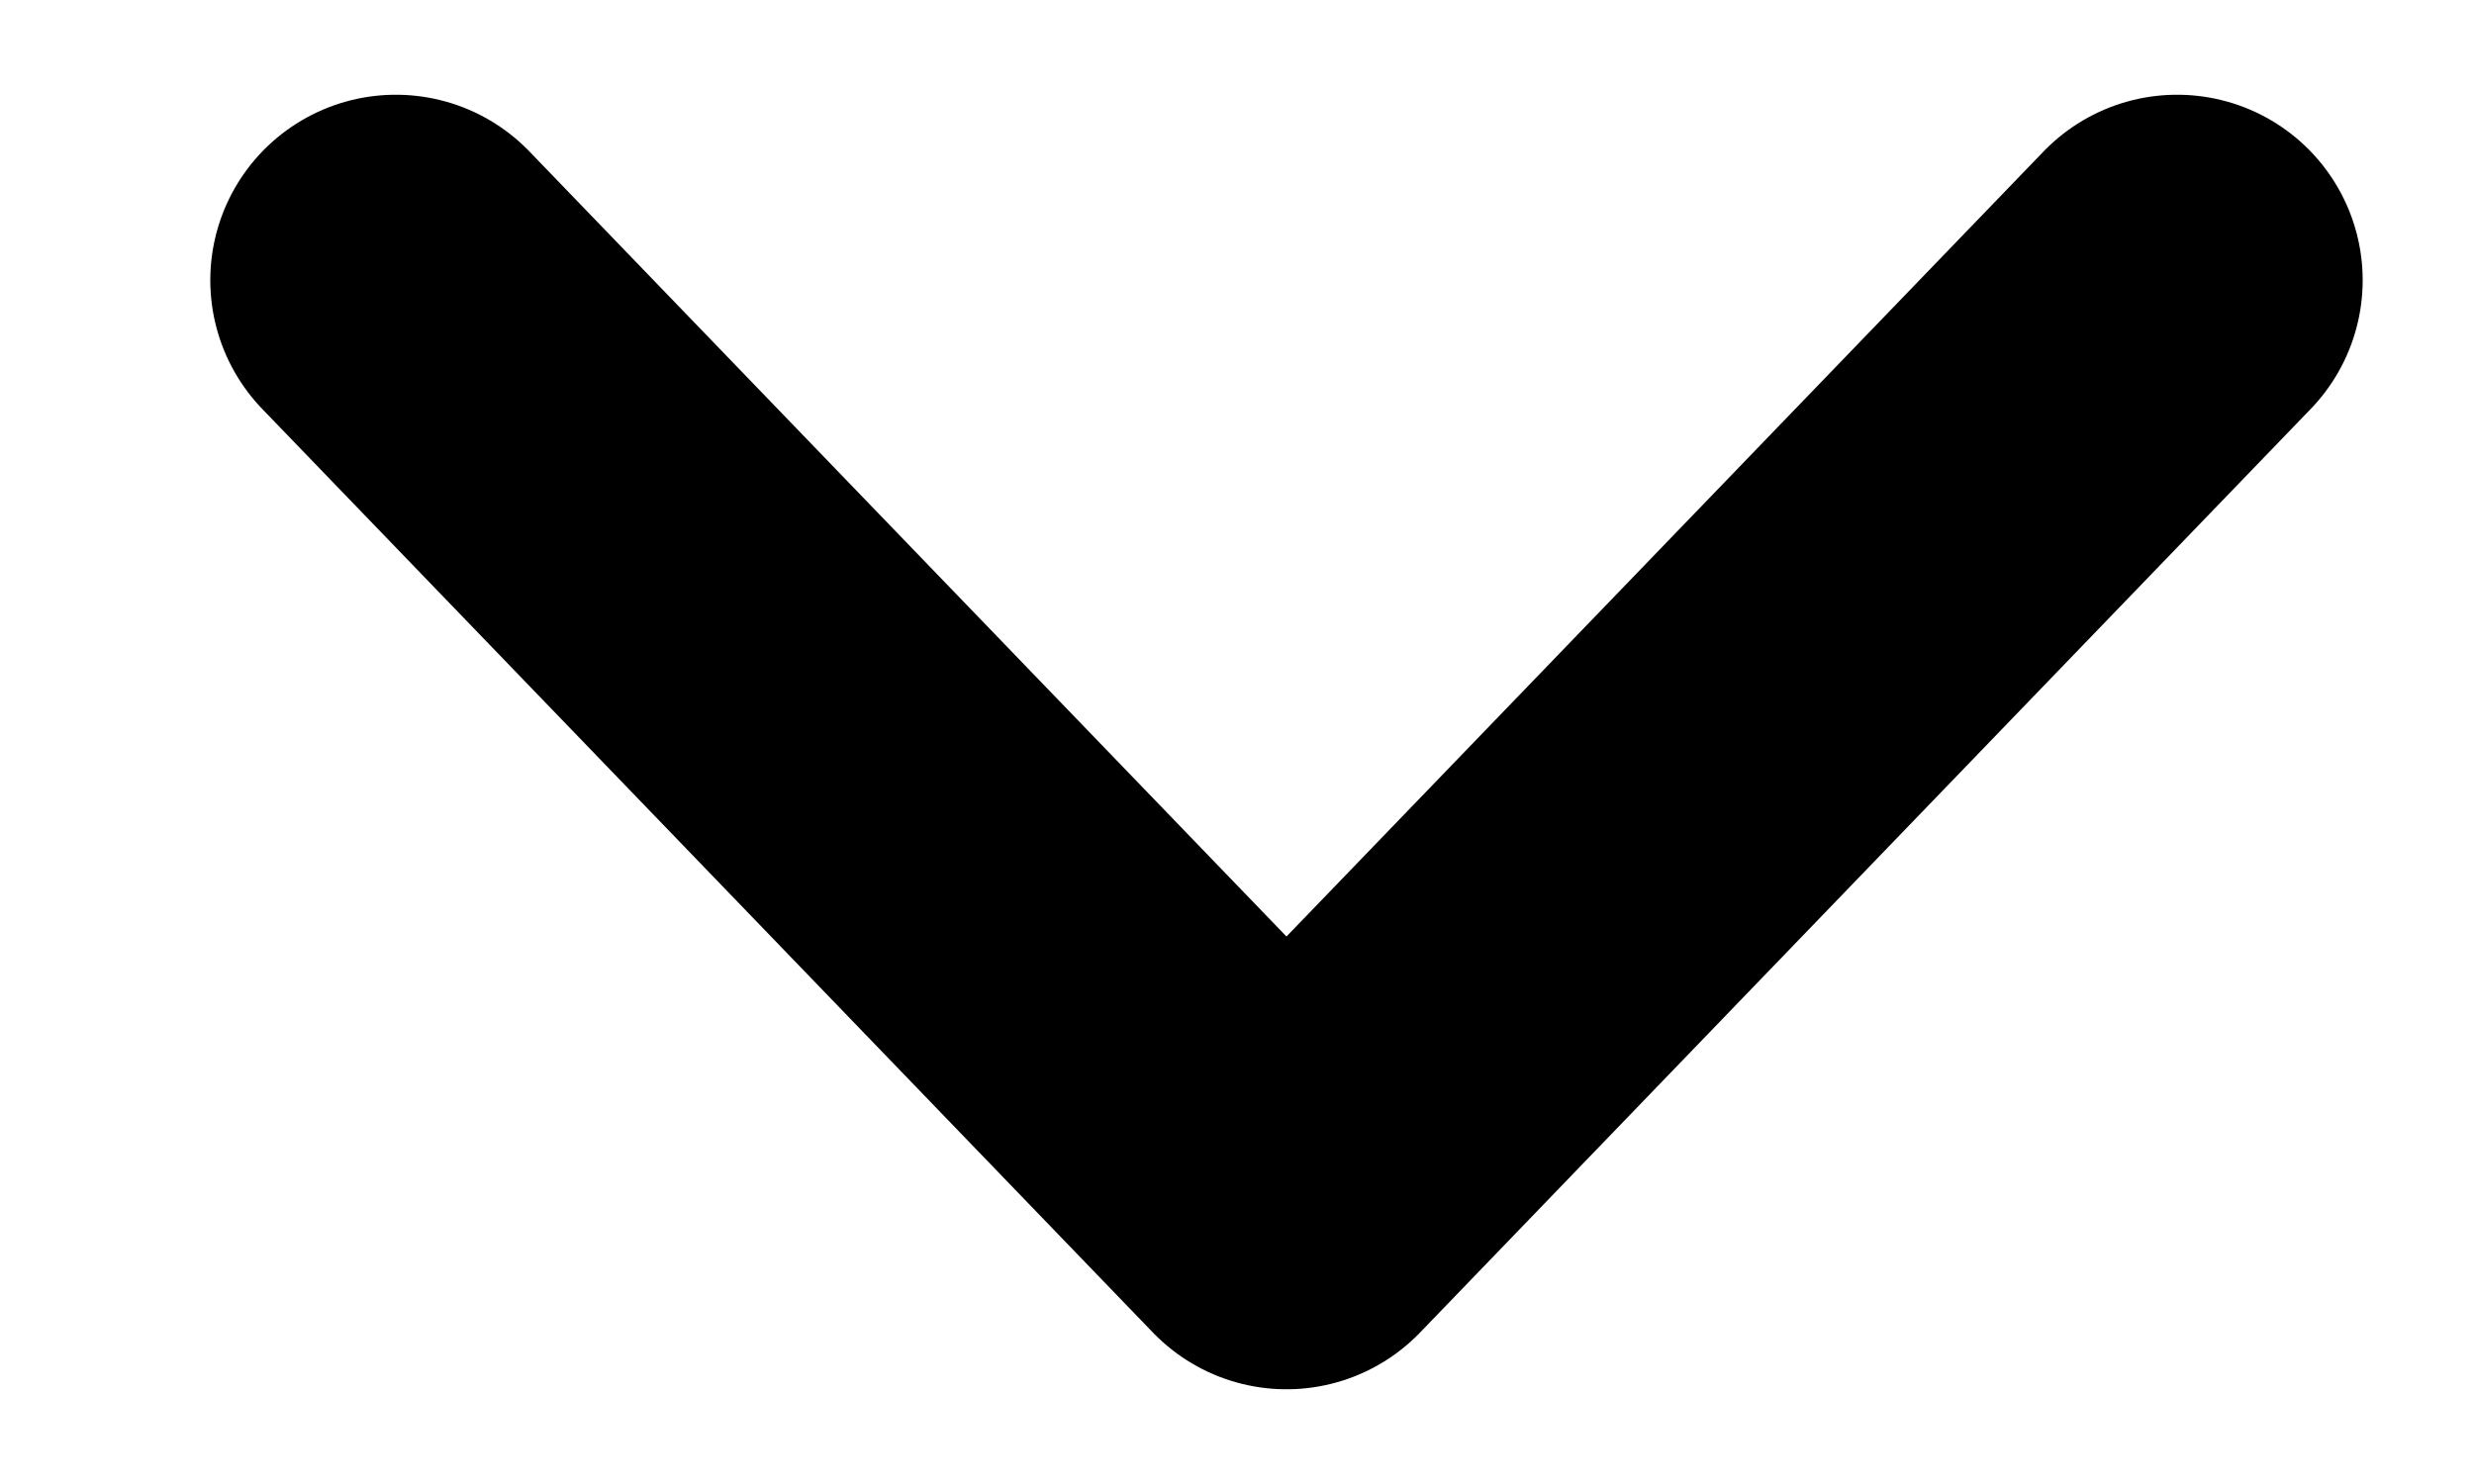 <svg width="10" height="6" viewBox="0 0 10 6" fill="none" xmlns="http://www.w3.org/2000/svg">
<path d="M1.6 1.133L5.2 4.867L8.8 1.133" stroke="black" stroke-width="1.5" stroke-linecap="round" stroke-linejoin="round"/>
</svg>
